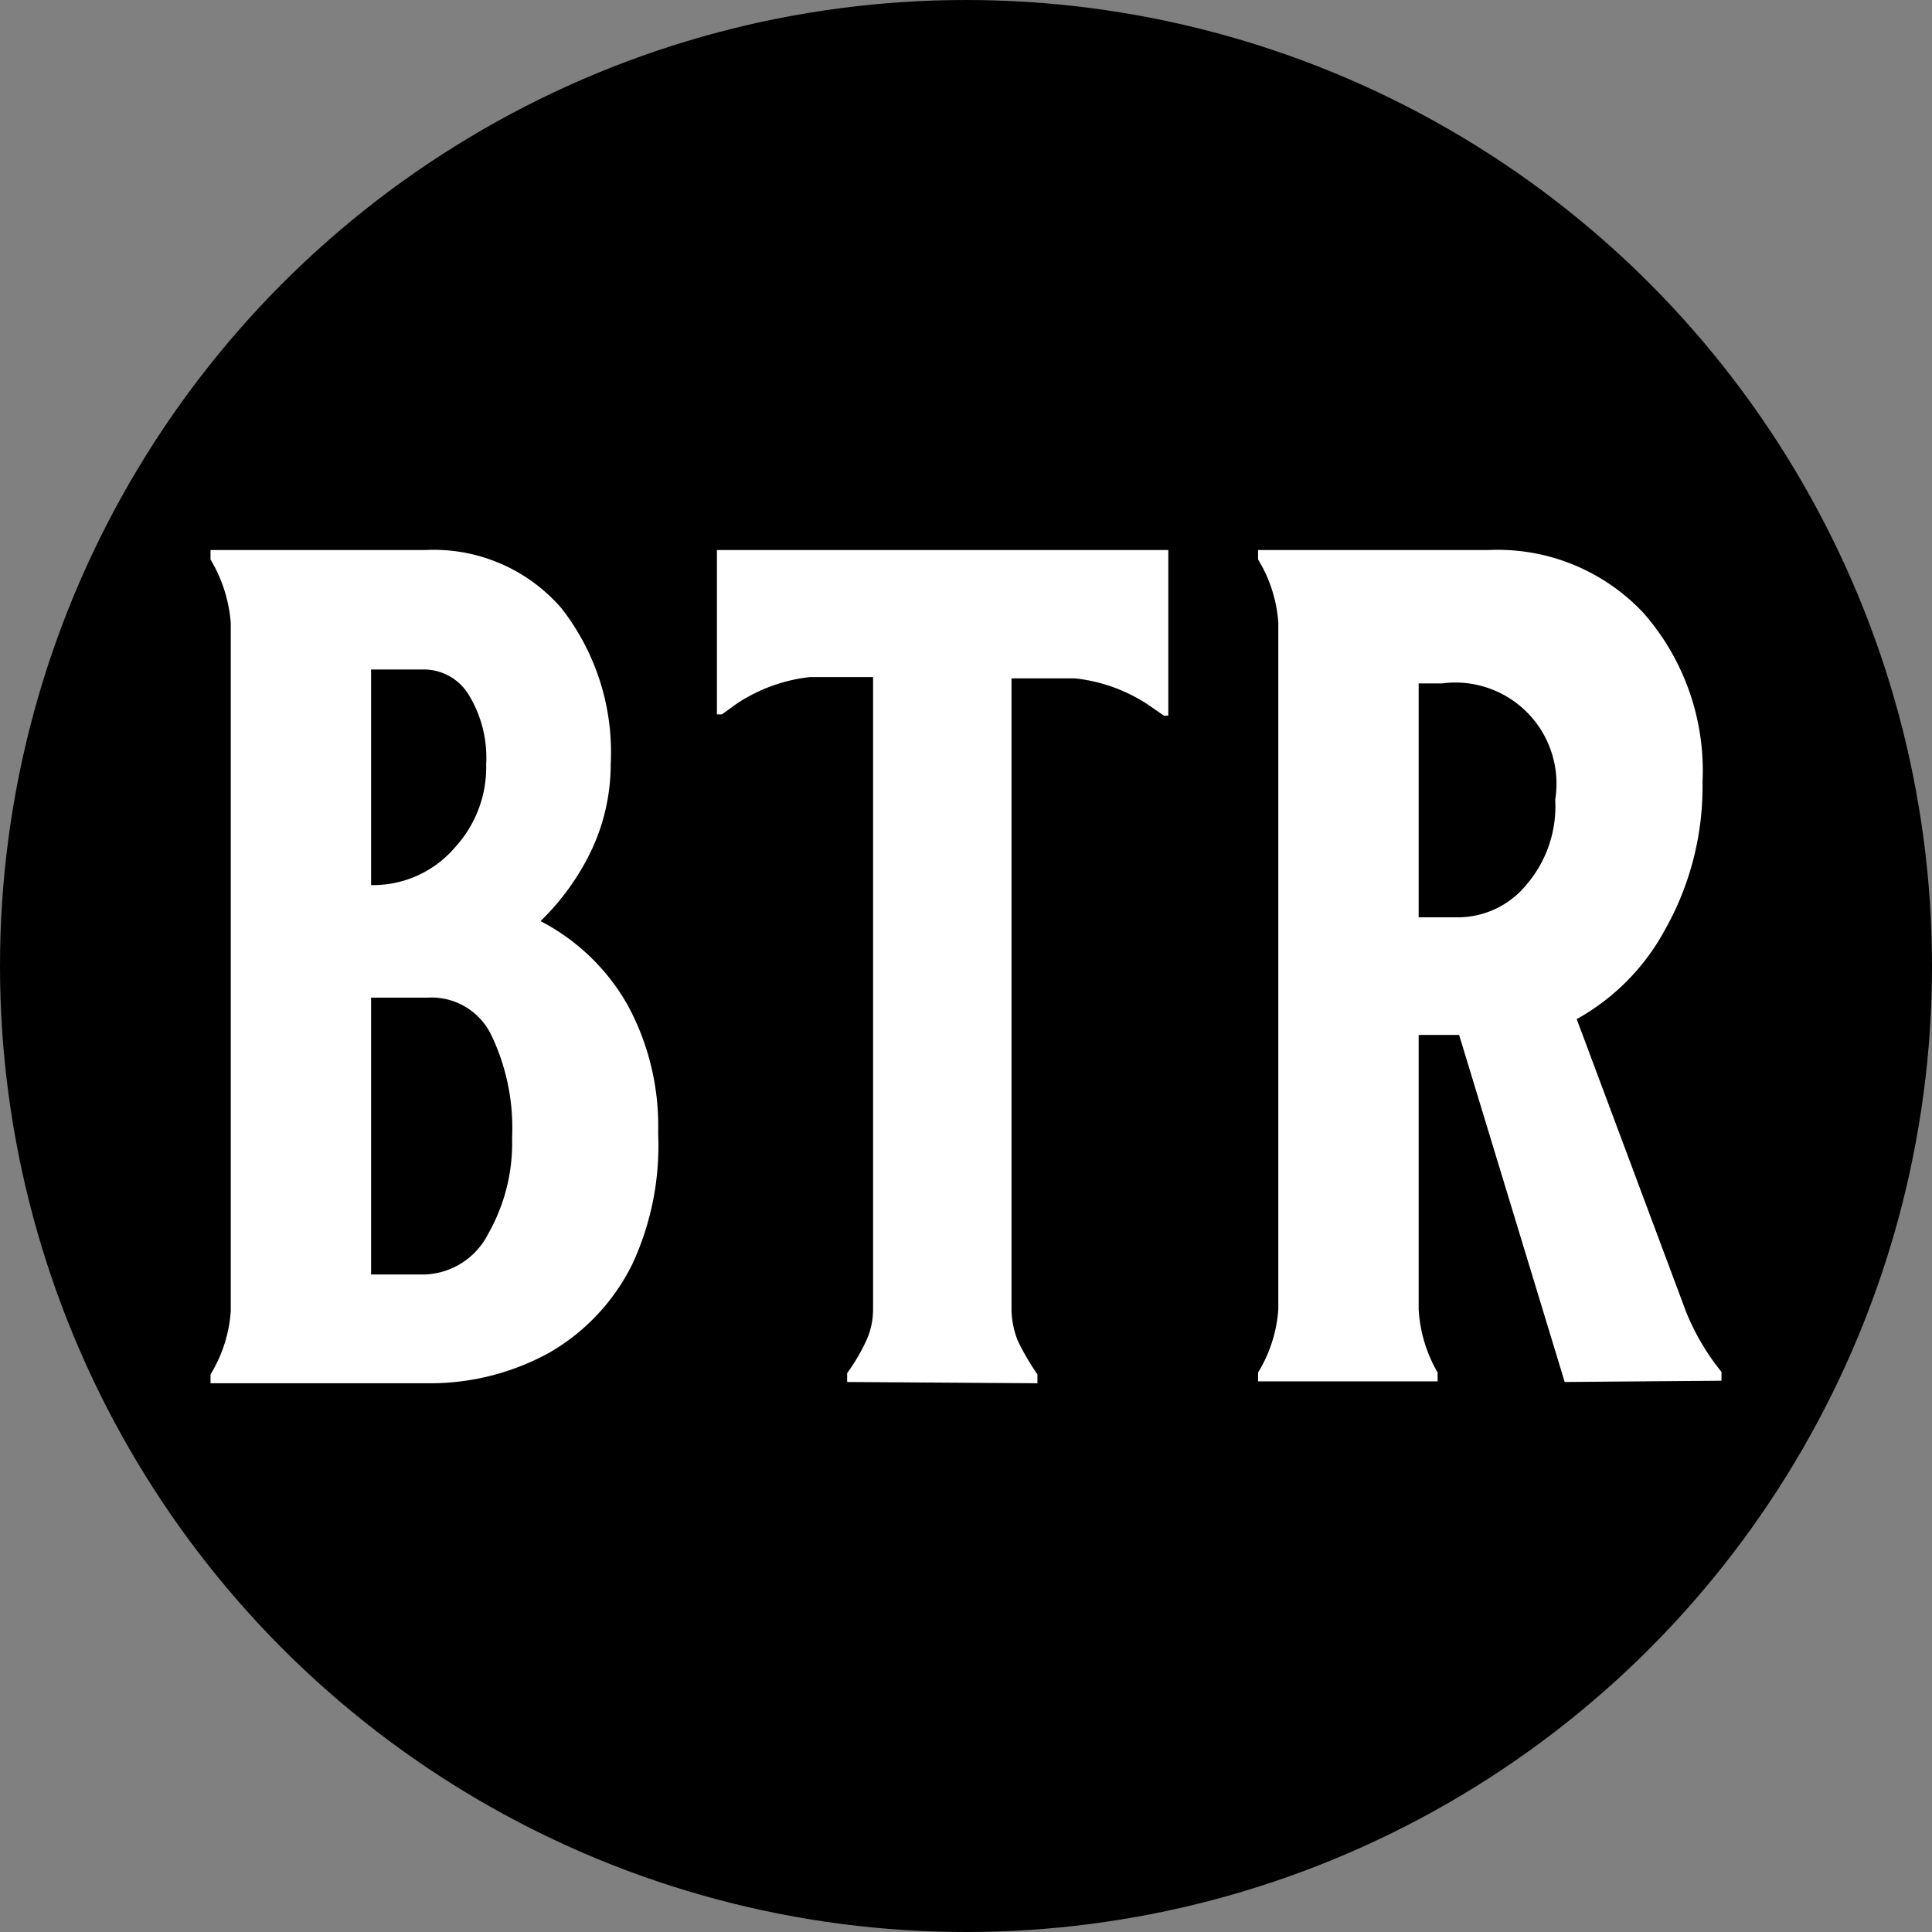 <svg xmlns="http://www.w3.org/2000/svg" id="Layer_1" data-name="Layer 1" viewBox="0 0 30.56 30.56"><rect x="0" y="0" width="30.56" height="30.56" fill="#808080" stroke="none"/><defs><style>.cls-1{fill:#fff}</style></defs><circle cx="15.28" cy="15.28" r="15.28"/><path d="M6.73 8.7a2.67 2.67 0 0 1 2.15.92 3.7 3.7 0 0 1 .78 2.47 3.2 3.2 0 0 1-.3 1.35 3.9 3.9 0 0 1-.81 1.13 3.35 3.35 0 0 1 1.39 1.35 4 4 0 0 1 .47 2A4.44 4.44 0 0 1 10 20a3.3 3.3 0 0 1-1.3 1.39 3.9 3.9 0 0 1-1.94.49H3.33v-.14a2.2 2.2 0 0 0 .32-1V9.85a2.3 2.3 0 0 0-.32-1V8.7Zm.47 4.7a1.87 1.87 0 0 0 .49-1.31A1.9 1.9 0 0 0 7.42 11a.83.83 0 0 0-.71-.41h-.84V14a1.7 1.7 0 0 0 1.33-.6m.52 6.12A2.9 2.9 0 0 0 8.1 18a3.4 3.4 0 0 0-.33-1.63 1.05 1.05 0 0 0-1-.59h-.9v4.38h.84a1.17 1.17 0 0 0 1.01-.64M13.4 21.86v-.14a3 3 0 0 0 .31-.53 1.2 1.2 0 0 0 .1-.48v-10h-1a2.6 2.6 0 0 0-1.17.43l-.22.16h-.08V8.7h7.14v2.62h-.07l-.23-.16a2.6 2.6 0 0 0-1.18-.43h-1v10a1.4 1.4 0 0 0 .1.48 4 4 0 0 0 .31.53v.14ZM24.75 21.86l-1.67-5.49h-.64v4.34a2.24 2.24 0 0 0 .3 1v.14H19.9v-.14a2.2 2.2 0 0 0 .32-1V9.85a2.2 2.2 0 0 0-.32-1V8.7h3.65a3.16 3.16 0 0 1 2.45 1 3.78 3.78 0 0 1 .93 2.67 4.6 4.6 0 0 1-.59 2.33 3.54 3.54 0 0 1-1.4 1.42l1.73 4.63a3.7 3.7 0 0 0 .56.95v.14ZM24.14 14a1.9 1.9 0 0 0 .46-1.35 1.6 1.6 0 0 0-1.79-1.84h-.37v3.7h.64a1.4 1.4 0 0 0 1.06-.51" class="cls-1"/></svg>